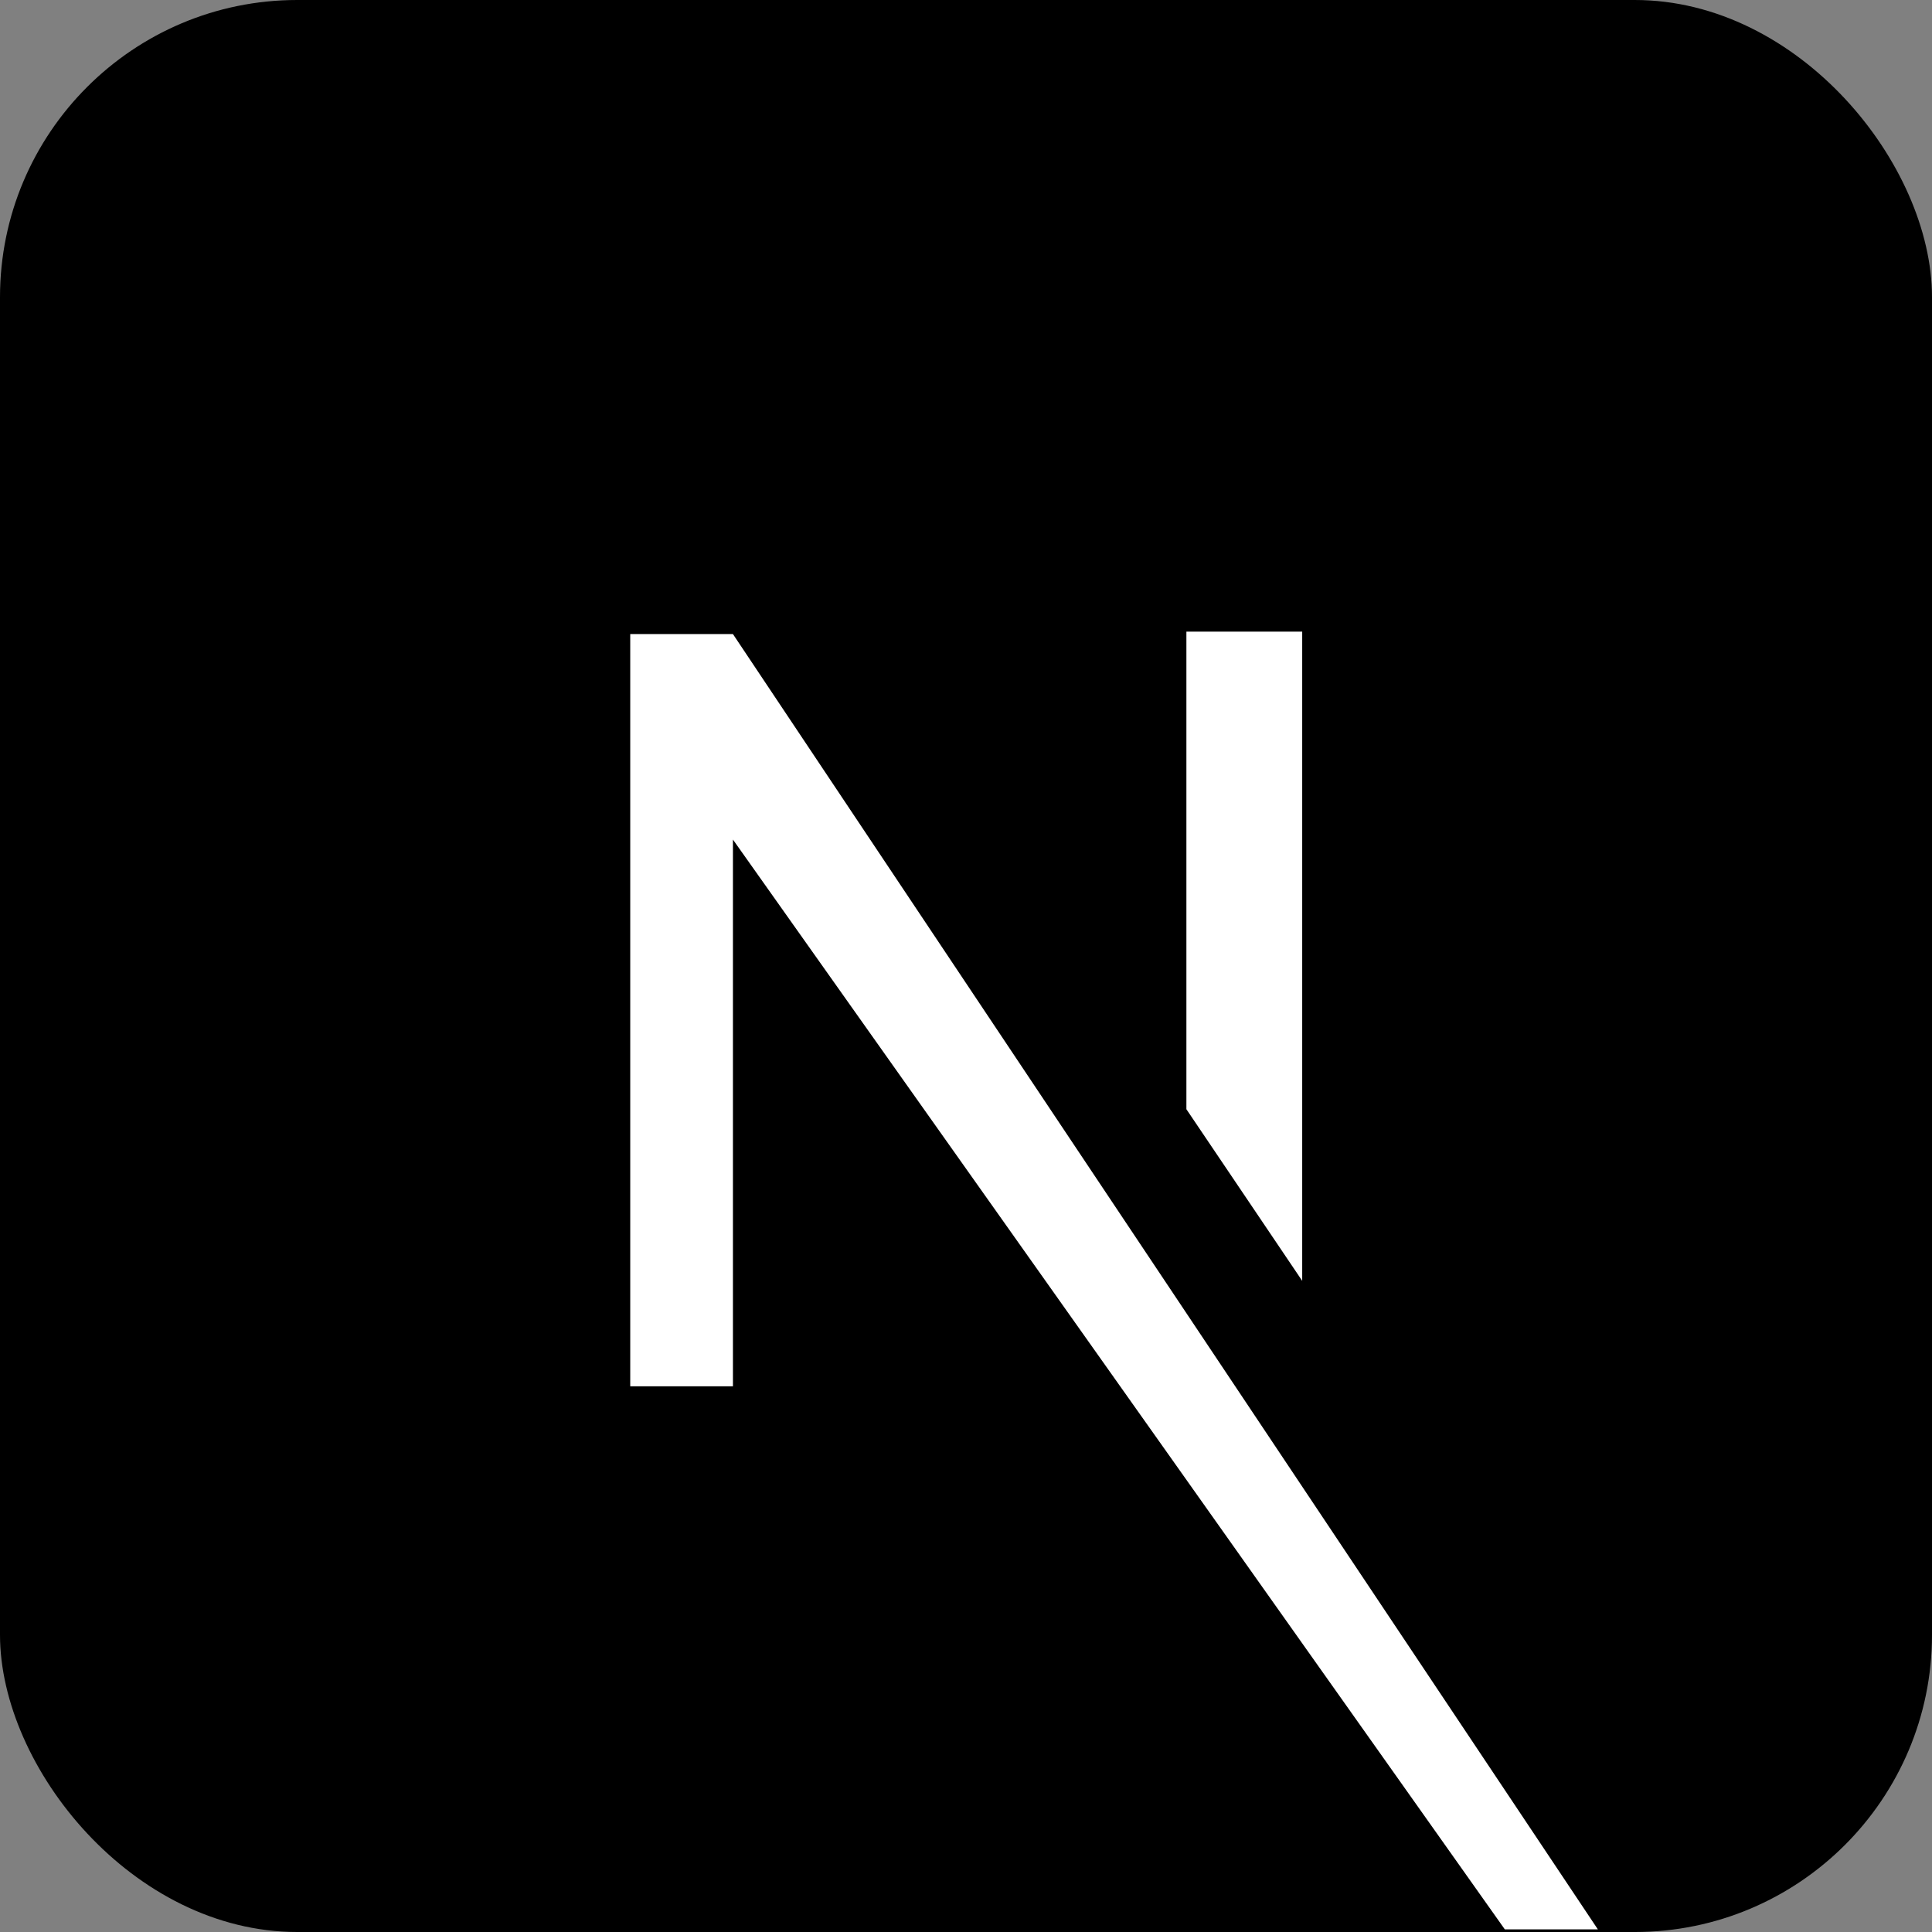 <svg width="52" height="52" viewBox="0 0 52 52" fill="none" xmlns="http://www.w3.org/2000/svg">
<rect x="0" y="0" width="52" height="52" fill="#808080" stroke="none"/>
<rect width="52" height="52" rx="8" fill="black"/>
<path d="M31.932 29.855V17H35.049V34.474L31.932 29.855Z" fill="white"/>
<path d="M16.963 37.312V17.066H19.727L43.007 51.93H40.503L19.727 22.597V37.312H16.963Z" fill="white"/>
</svg>
